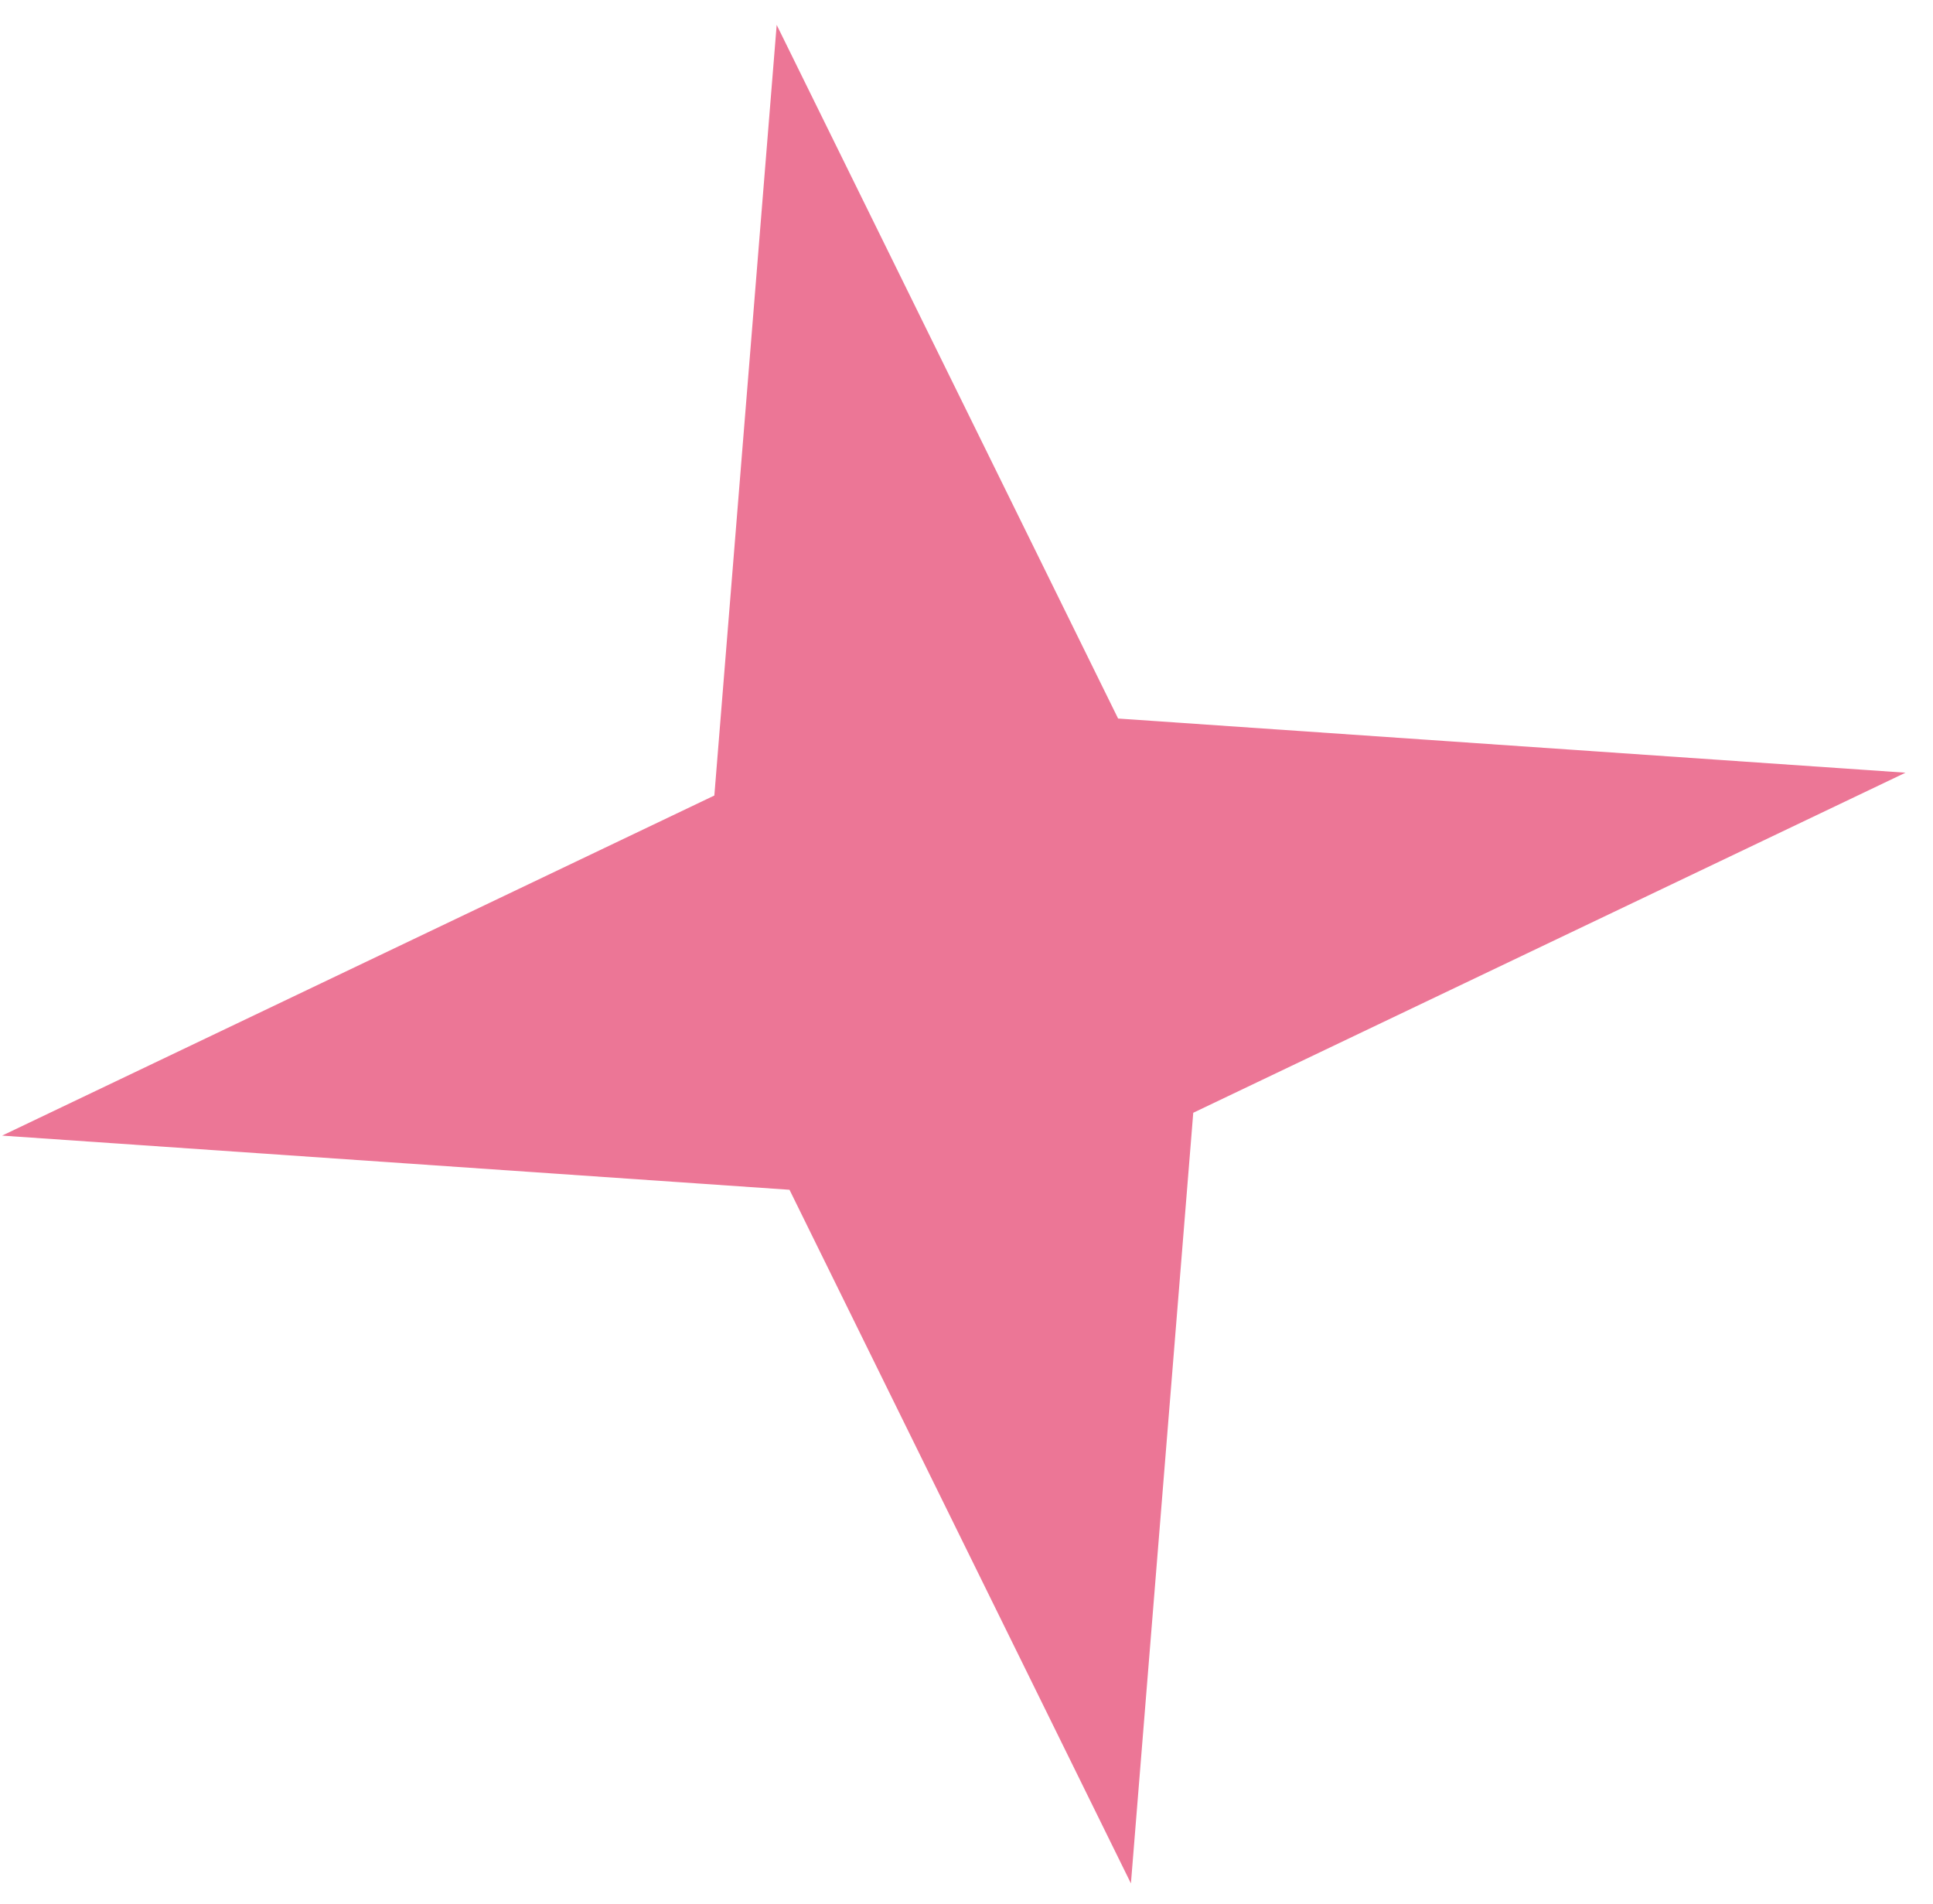 <svg width="65" height="64" viewBox="0 0 65 64" fill="none" xmlns="http://www.w3.org/2000/svg">
<path d="M26.117 0.837L37.598 24.157L64.075 25.978L40.125 37.411L38.029 63.32L26.548 40L0.071 38.179L24.021 26.745L26.117 0.837Z" fill="#EC7696"/>
</svg>
